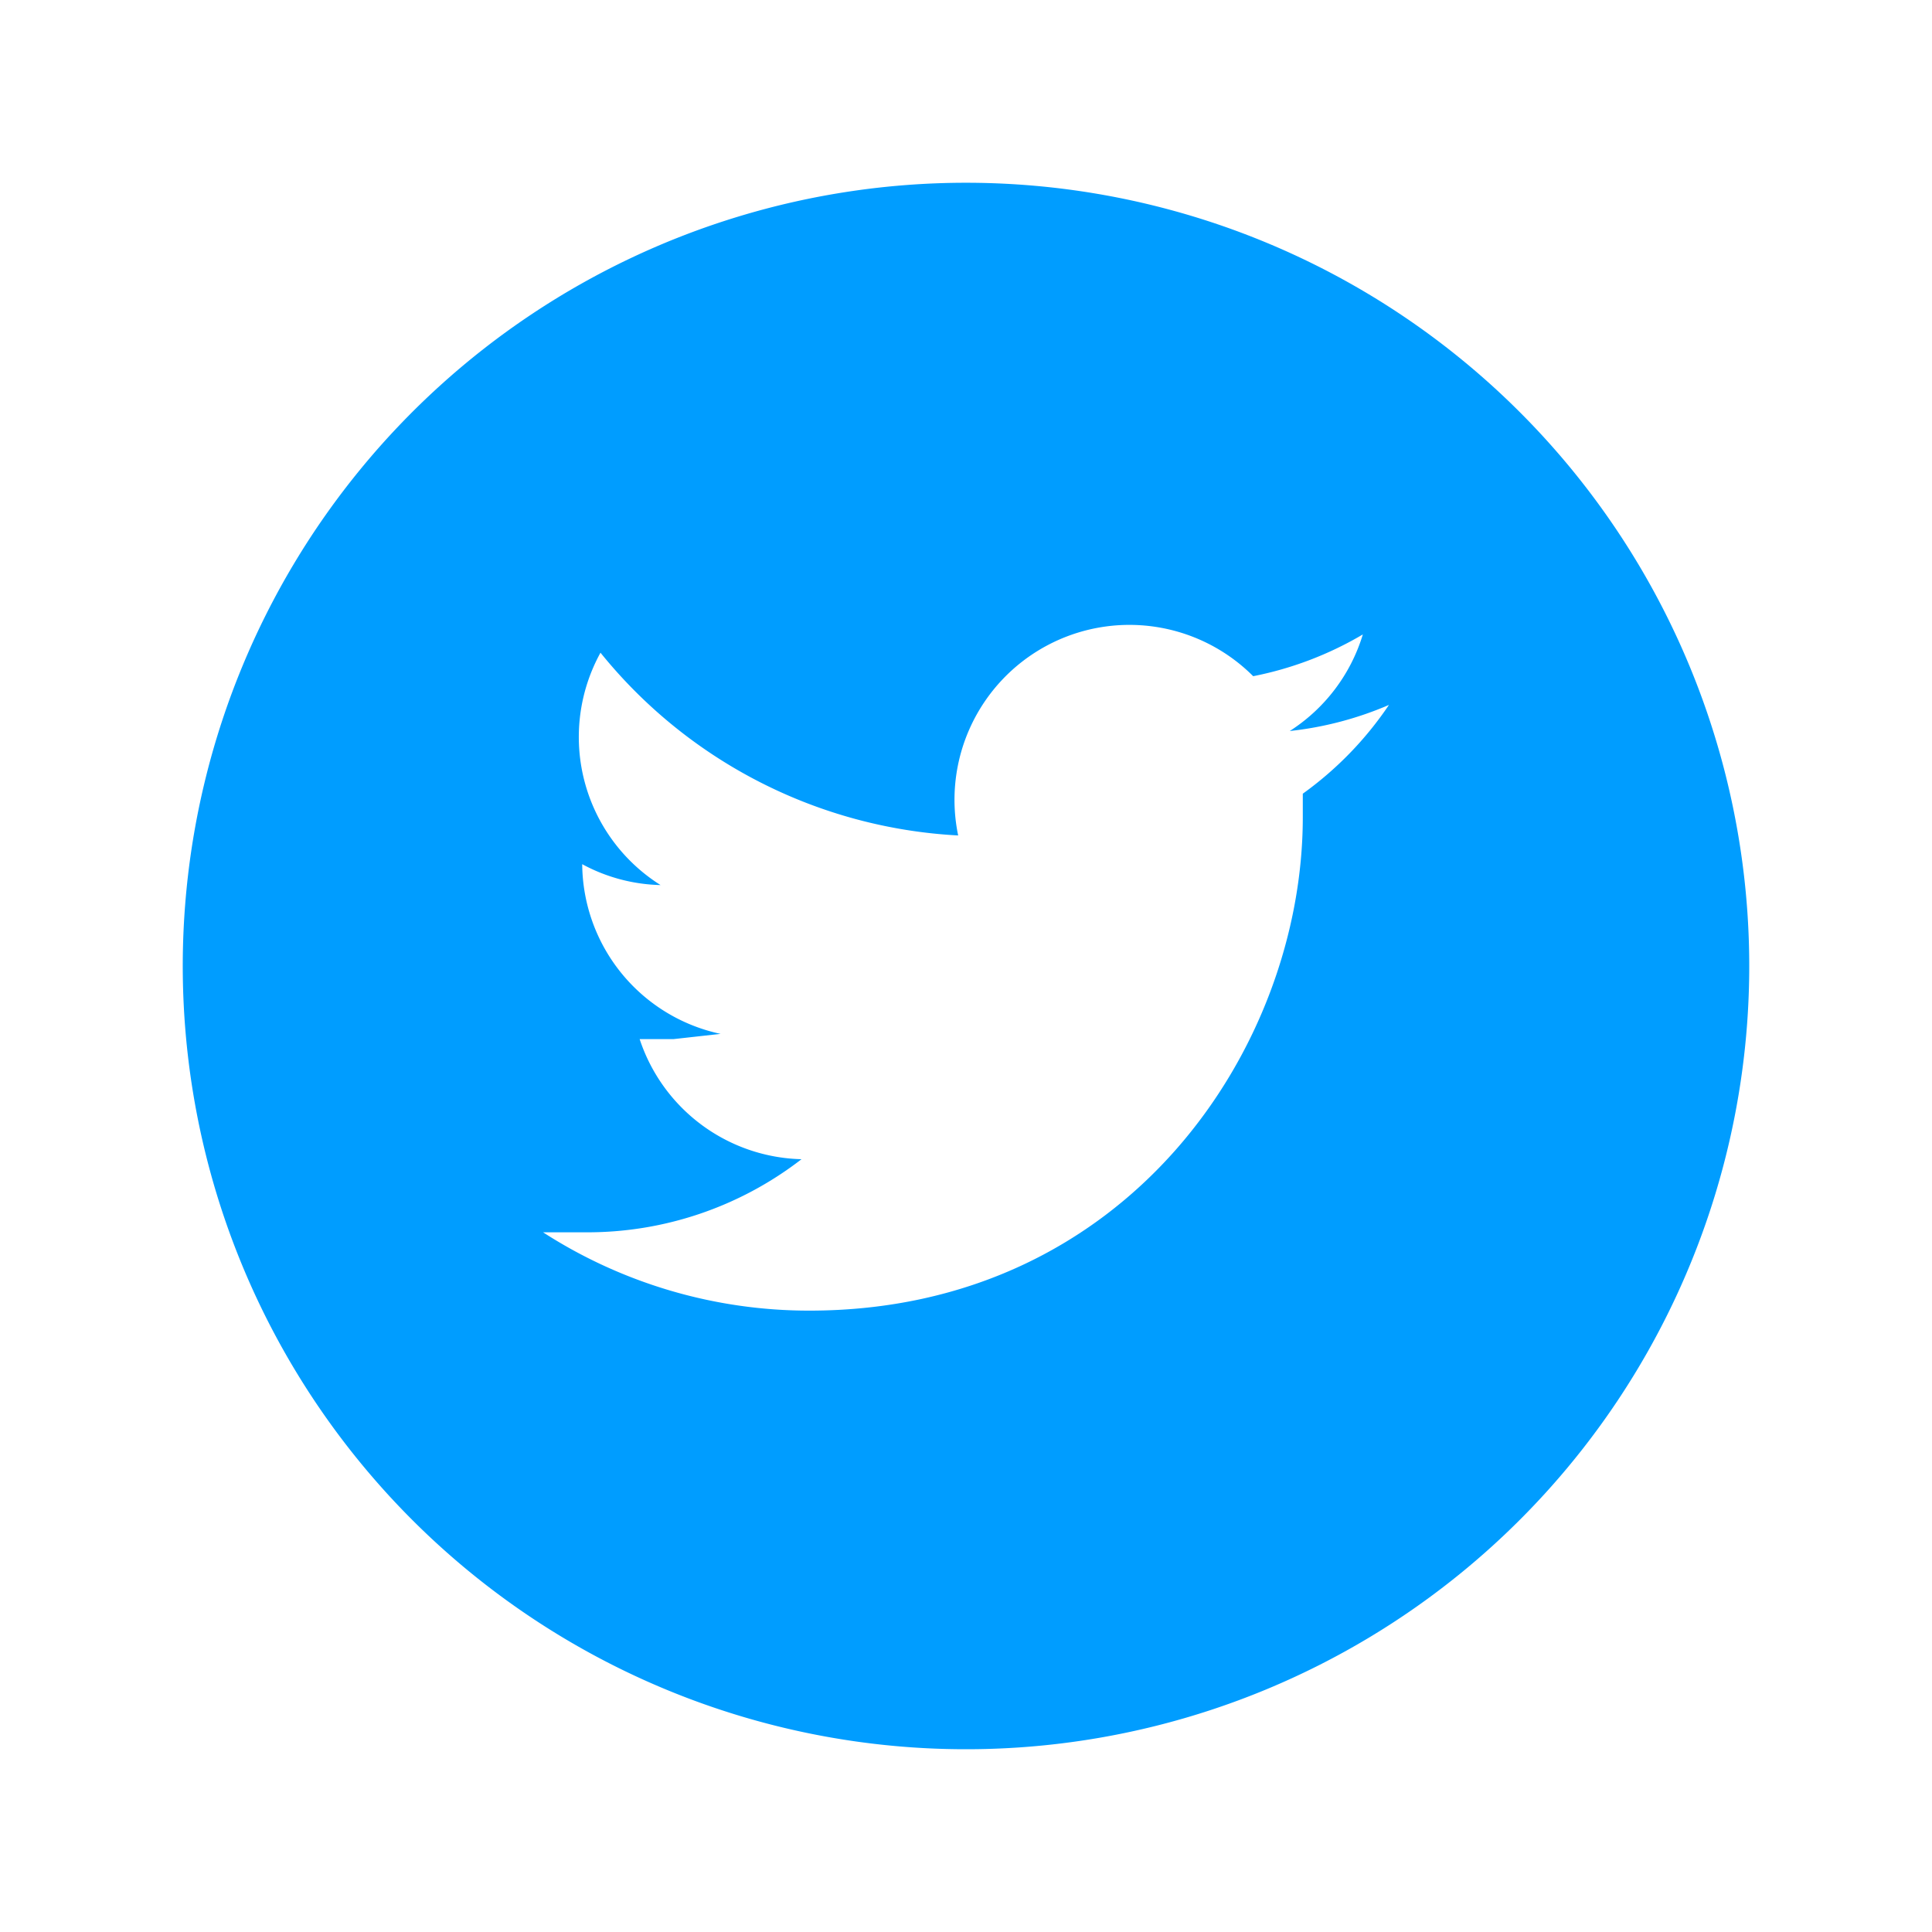 <svg id="Layer_1" data-name="Layer 1" xmlns="http://www.w3.org/2000/svg" viewBox="0 0 74 74"><defs><style>.cls-1{fill:#009dff;}</style></defs><title>icon_preset</title><path class="cls-1" d="M37,7A30,30,0,1,0,67,37,30,30,0,0,0,37,7ZM49.9,30.4c0,0.3,0,.6,0,0.9,0,8.8-6.7,18.9-18.9,18.9a18.8,18.8,0,0,1-10.2-3h1.6a13.4,13.4,0,0,0,8.3-2.8,6.7,6.7,0,0,1-6.2-4.6h1.3l1.8-.2a6.7,6.7,0,0,1-5.3-6.5h0a6.6,6.6,0,0,0,3,.8A6.7,6.7,0,0,1,23,25a18.9,18.9,0,0,0,13.7,7,6.7,6.7,0,0,1,11.3-6.1,13.3,13.3,0,0,0,4.2-1.6A6.7,6.7,0,0,1,49.4,28a13.2,13.2,0,0,0,3.8-1A13.4,13.4,0,0,1,49.9,30.4Z"/></svg>